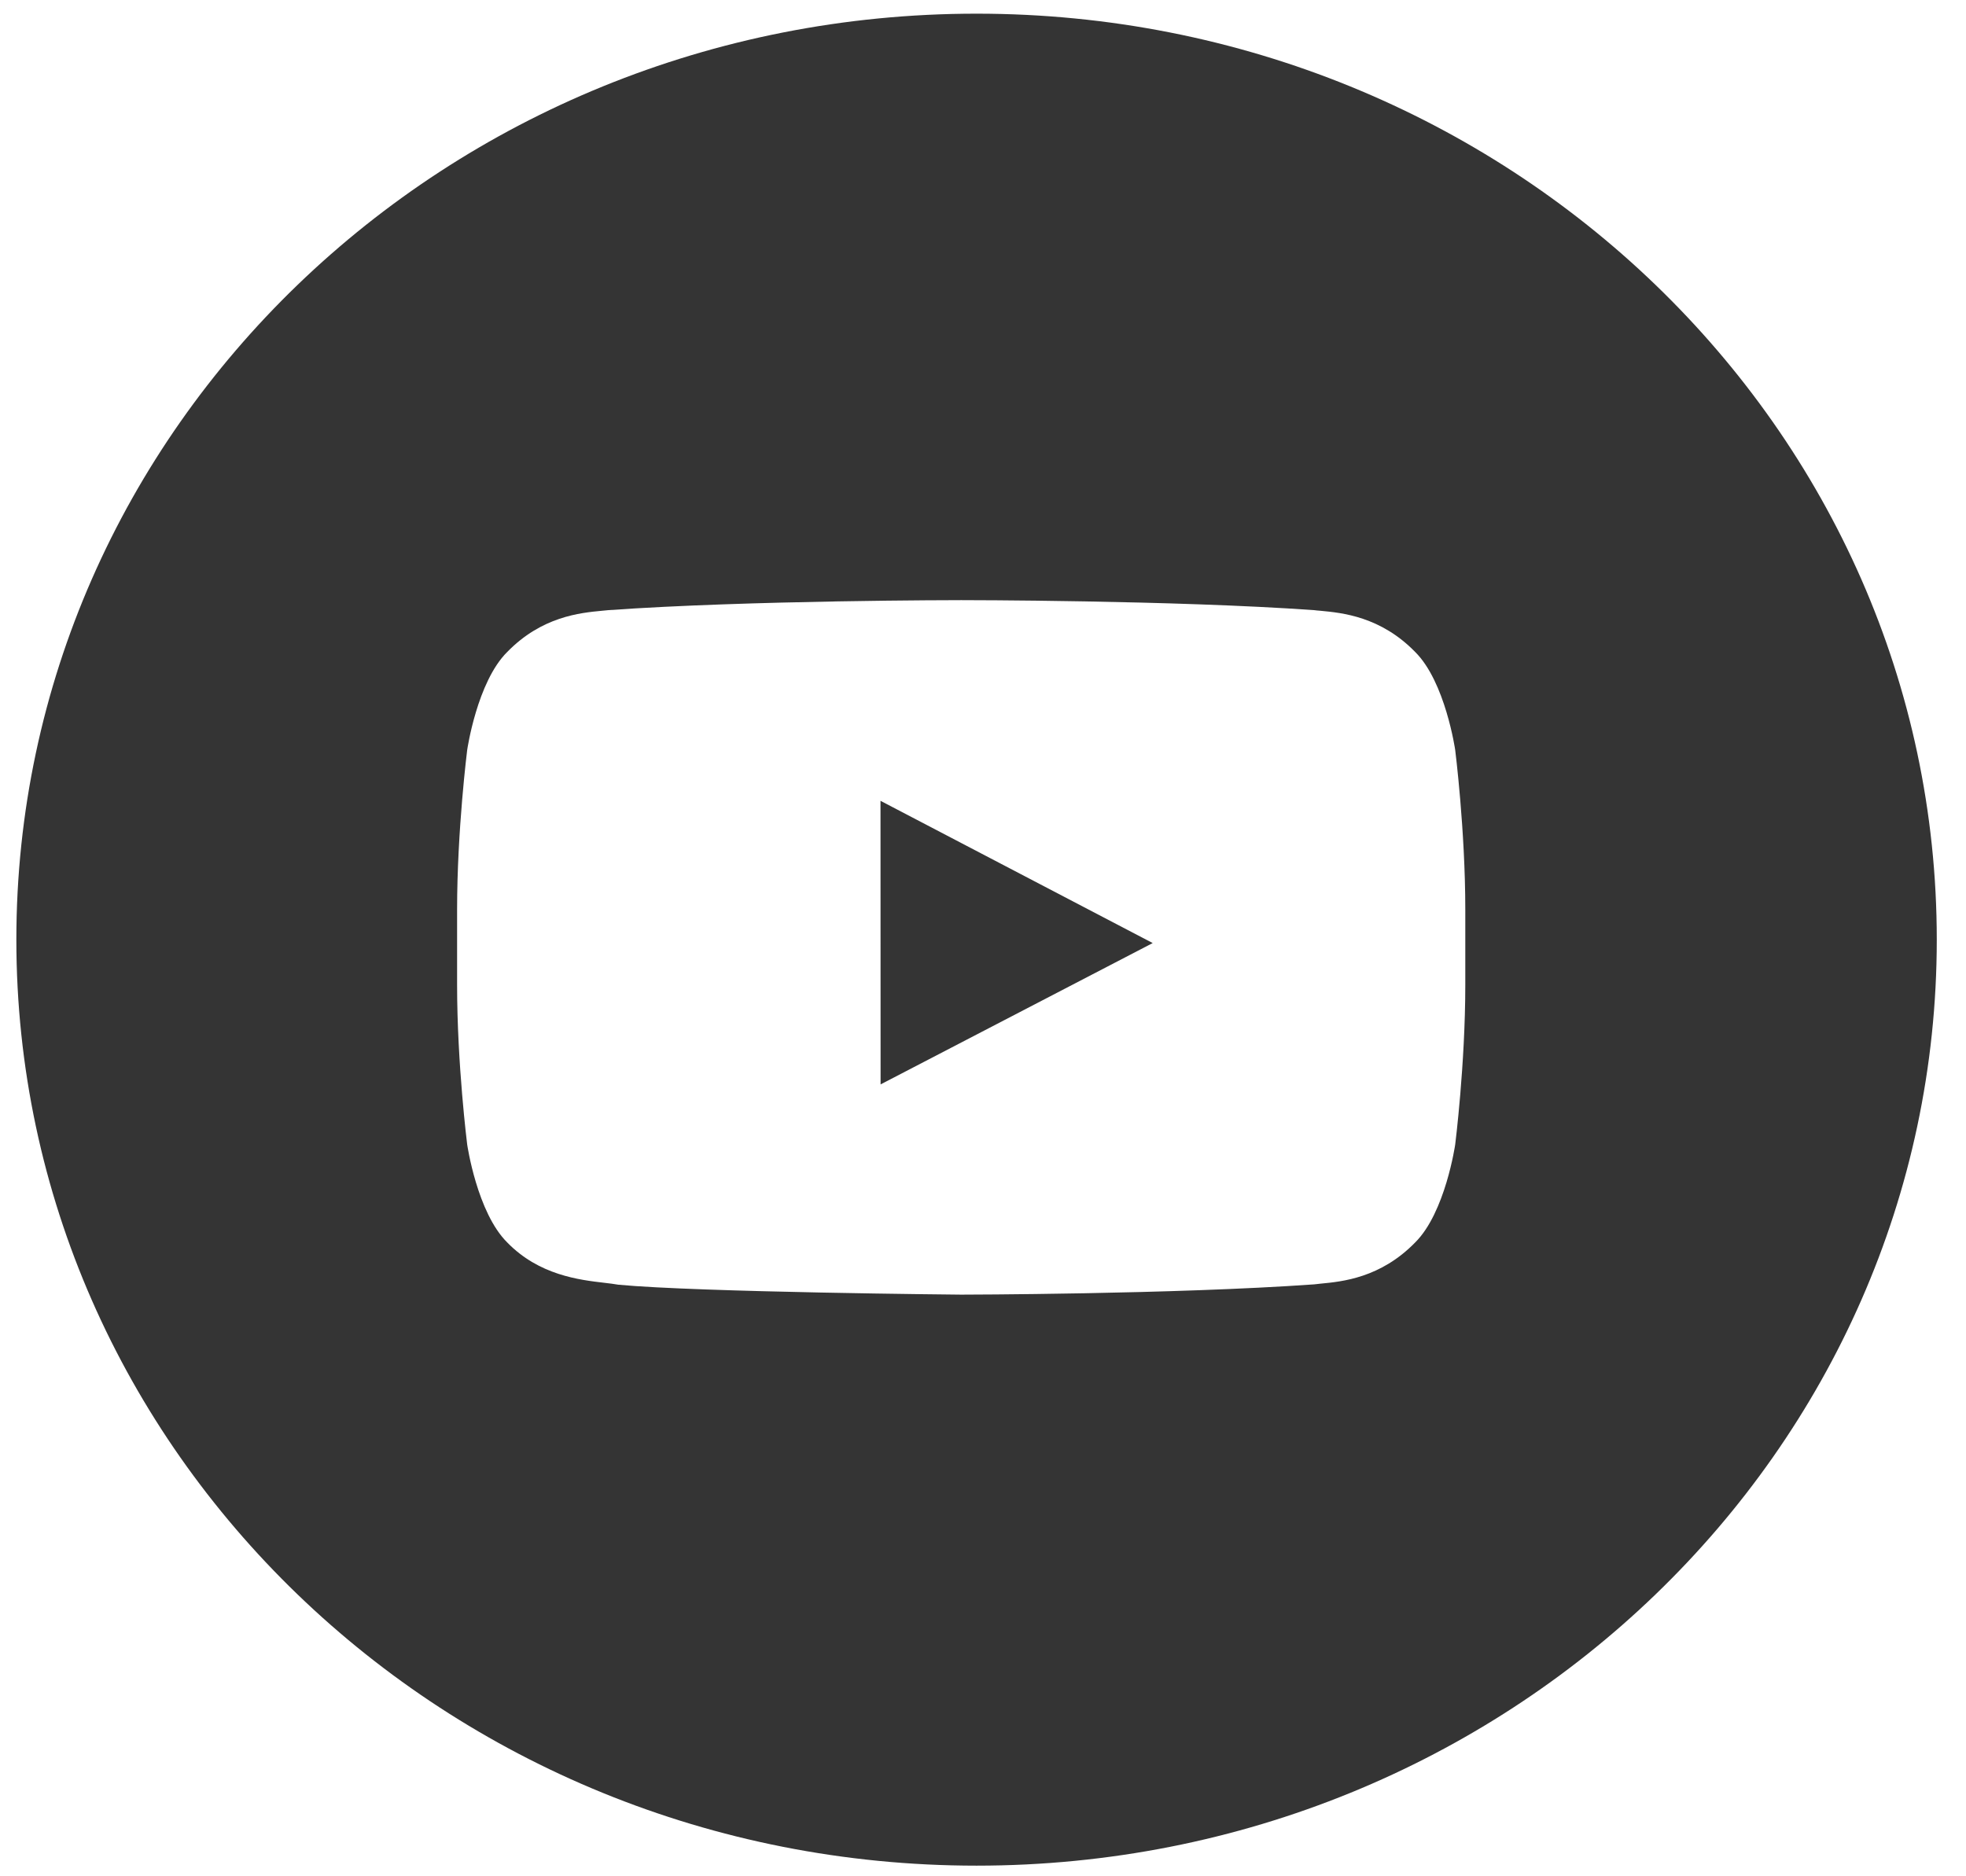 <svg width="22" height="21" viewBox="0 0 22 21" fill="none" xmlns="http://www.w3.org/2000/svg">
<path fill-rule="evenodd" clip-rule="evenodd" d="M10.928 0.153C4.993 0.153 0.183 4.793 0.183 10.517C0.183 16.241 4.993 20.881 10.928 20.881C16.862 20.881 21.673 16.241 21.673 10.517C21.673 4.793 16.862 0.153 10.928 0.153ZM15.836 7.297C16.174 7.632 16.284 8.394 16.284 8.394C16.284 8.394 16.397 9.288 16.397 10.182V11.021C16.397 11.915 16.284 12.81 16.284 12.81C16.284 12.81 16.174 13.571 15.836 13.906C15.449 14.303 15.021 14.344 14.778 14.367C14.752 14.37 14.727 14.372 14.706 14.375C13.127 14.487 10.756 14.49 10.756 14.49C10.756 14.49 7.823 14.464 6.92 14.379C6.877 14.371 6.825 14.365 6.767 14.358C6.481 14.325 6.032 14.272 5.676 13.906C5.338 13.571 5.228 12.81 5.228 12.81C5.228 12.81 5.115 11.915 5.115 11.021V10.182C5.115 9.288 5.228 8.394 5.228 8.394C5.228 8.394 5.338 7.632 5.676 7.297C6.063 6.9 6.492 6.859 6.735 6.836C6.761 6.834 6.785 6.832 6.807 6.829C8.385 6.717 10.754 6.717 10.754 6.717H10.758C10.758 6.717 13.127 6.717 14.706 6.829C14.727 6.832 14.751 6.834 14.777 6.836C15.02 6.859 15.449 6.9 15.836 7.297Z" fill="#343434"/>
<path fill-rule="evenodd" clip-rule="evenodd" d="M9.854 12.137L9.853 8.963L12.899 10.555L9.854 12.137Z" fill="#343434"/>
</svg>
